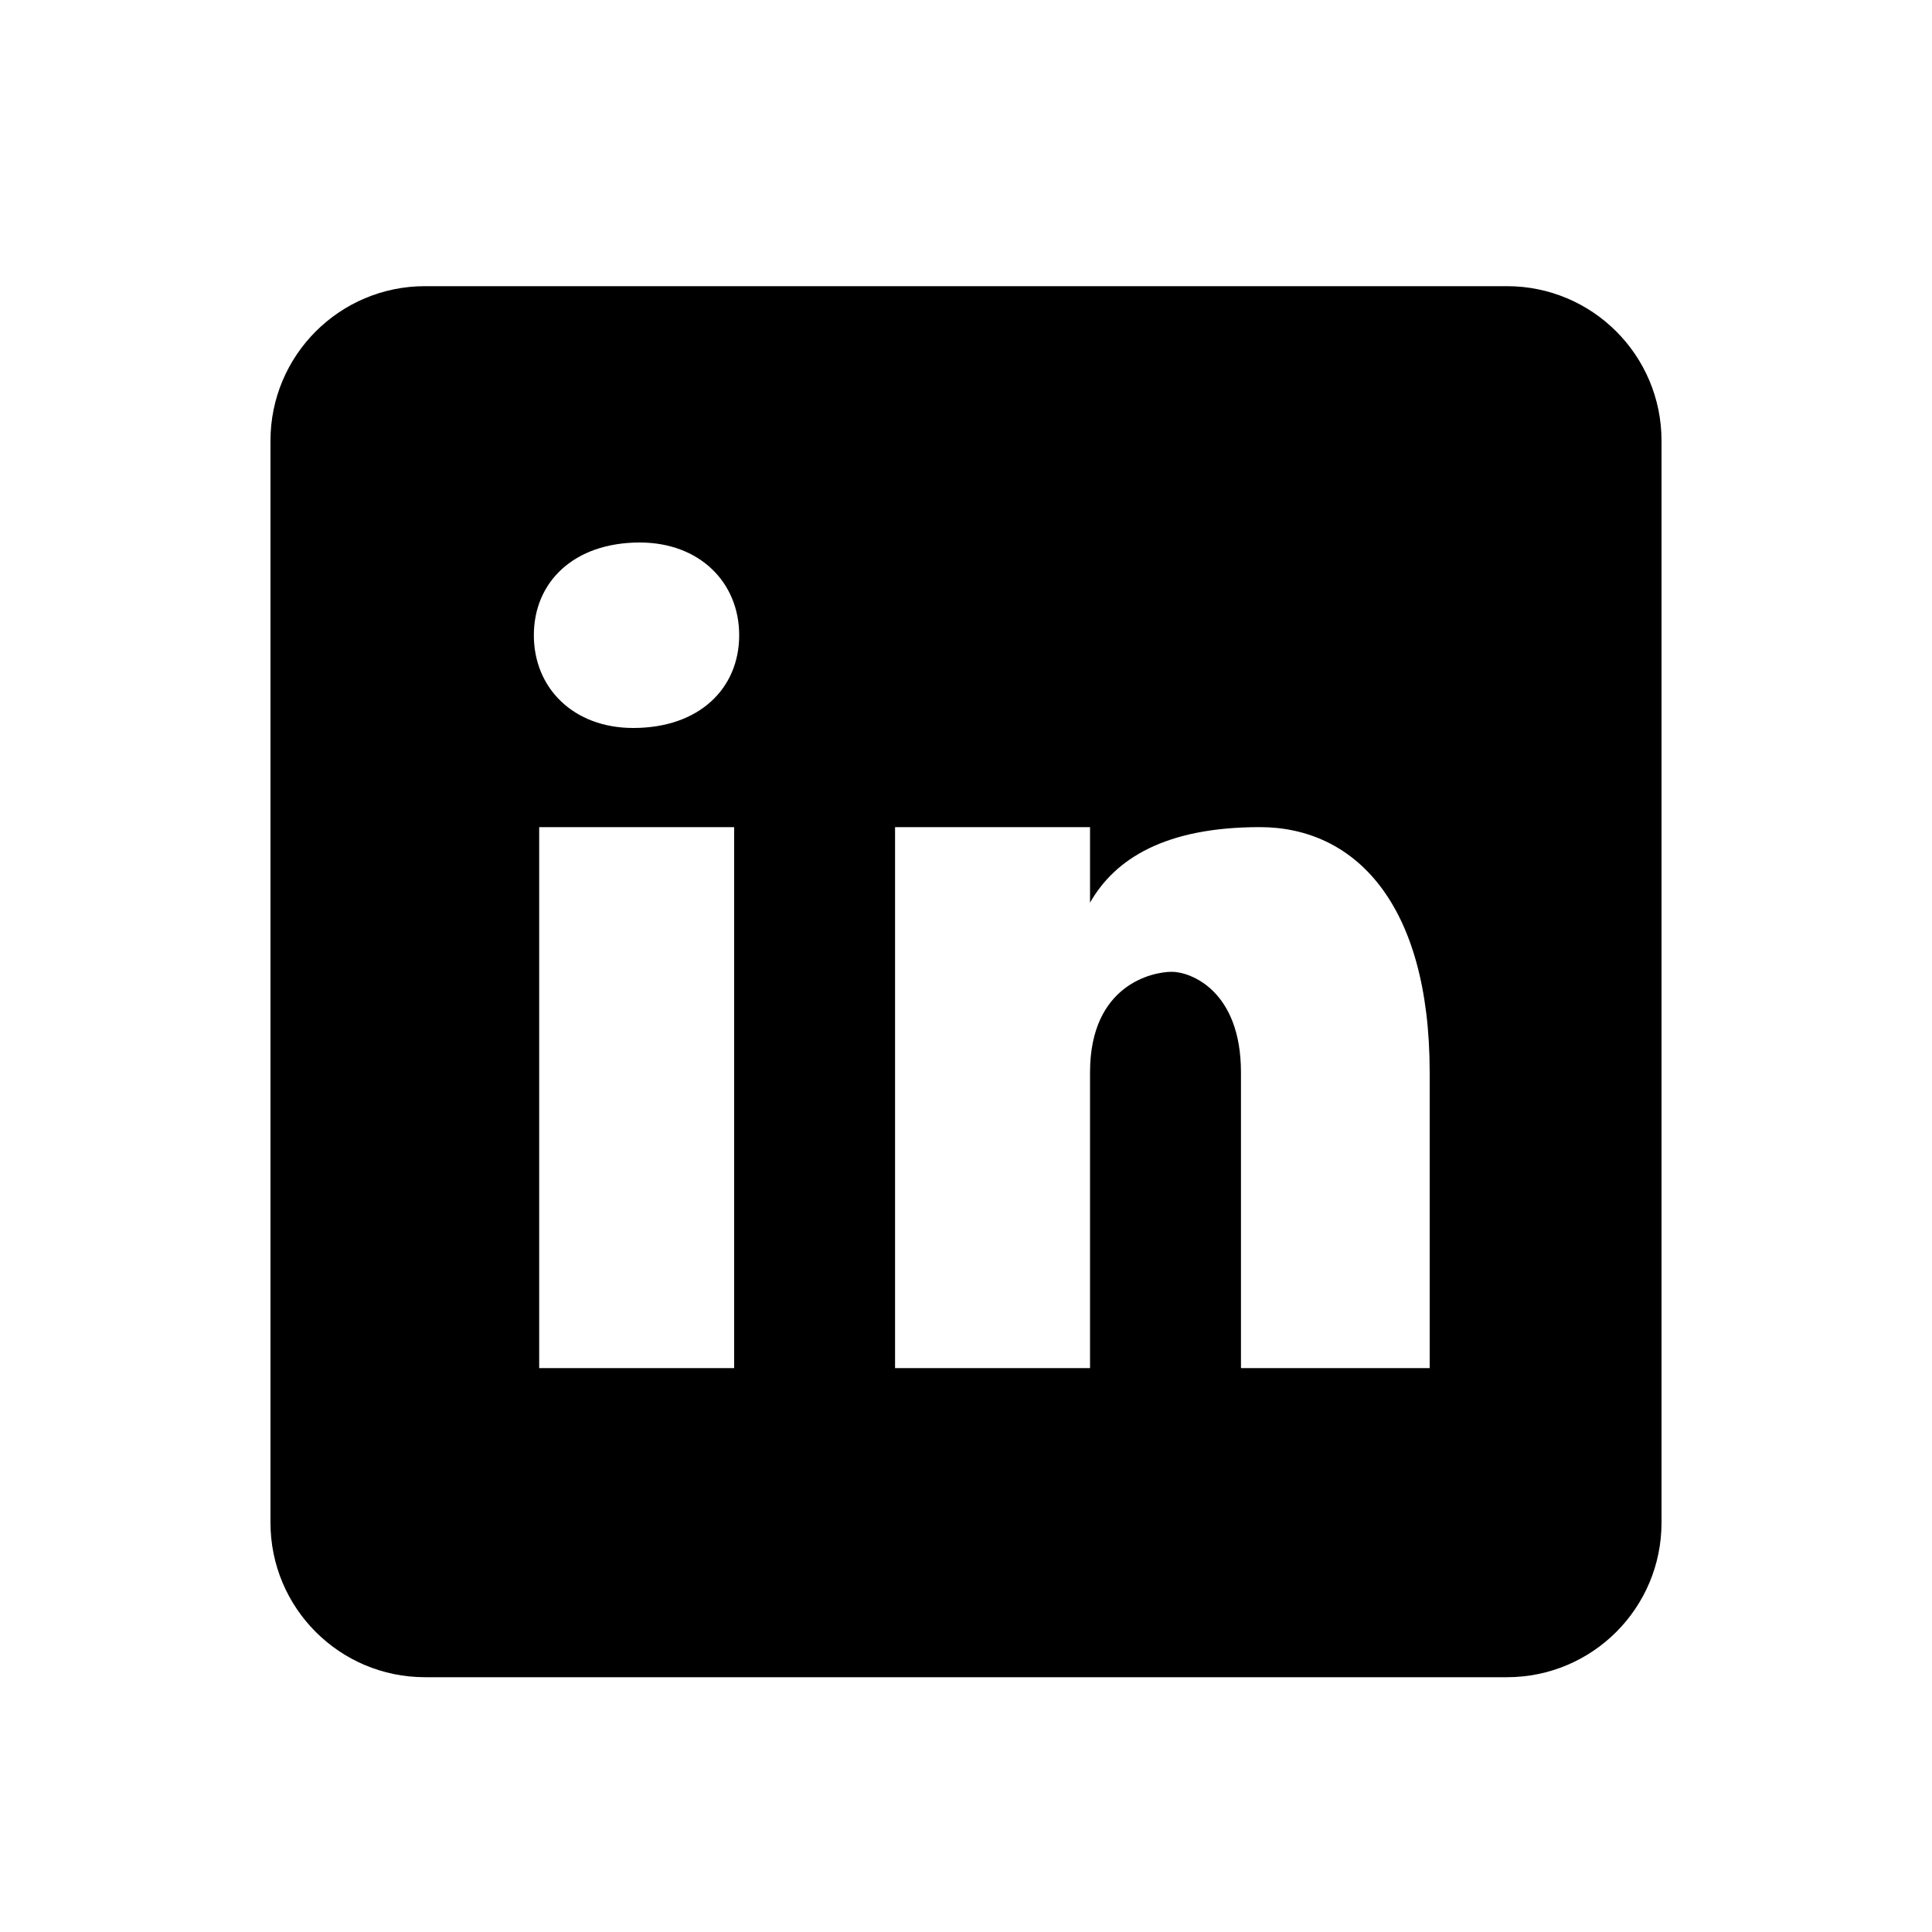 <svg width="25" height="25" viewBox="0 0 25 25" fill="none" xmlns="http://www.w3.org/2000/svg">
<path fill-rule="evenodd" clip-rule="evenodd" d="M5.5 3.703H19.5C20.605 3.703 21.5 4.598 21.5 5.703V19.703C21.5 20.808 20.605 21.703 19.5 21.703H5.5C4.395 21.703 3.5 20.808 3.5 19.703V5.703C3.5 4.598 4.395 3.703 5.5 3.703ZM6.977 17.703H9.5V10.703H6.977V17.703ZM8.194 9.42C7.423 9.42 6.908 8.906 6.908 8.22C6.908 7.534 7.422 7.02 8.279 7.02C9.05 7.02 9.565 7.534 9.565 8.22C9.565 8.906 9.051 9.42 8.194 9.42ZM16.058 17.703H18.5V13.877C18.5 11.68 17.523 10.703 16.302 10.703C15.081 10.703 14.43 11.11 14.105 11.68V10.703H11.582V17.703H14.105V13.877C14.105 12.738 14.919 12.575 15.163 12.575C15.407 12.575 16.058 12.819 16.058 13.877V17.703Z" fill="black"/>
</svg>
